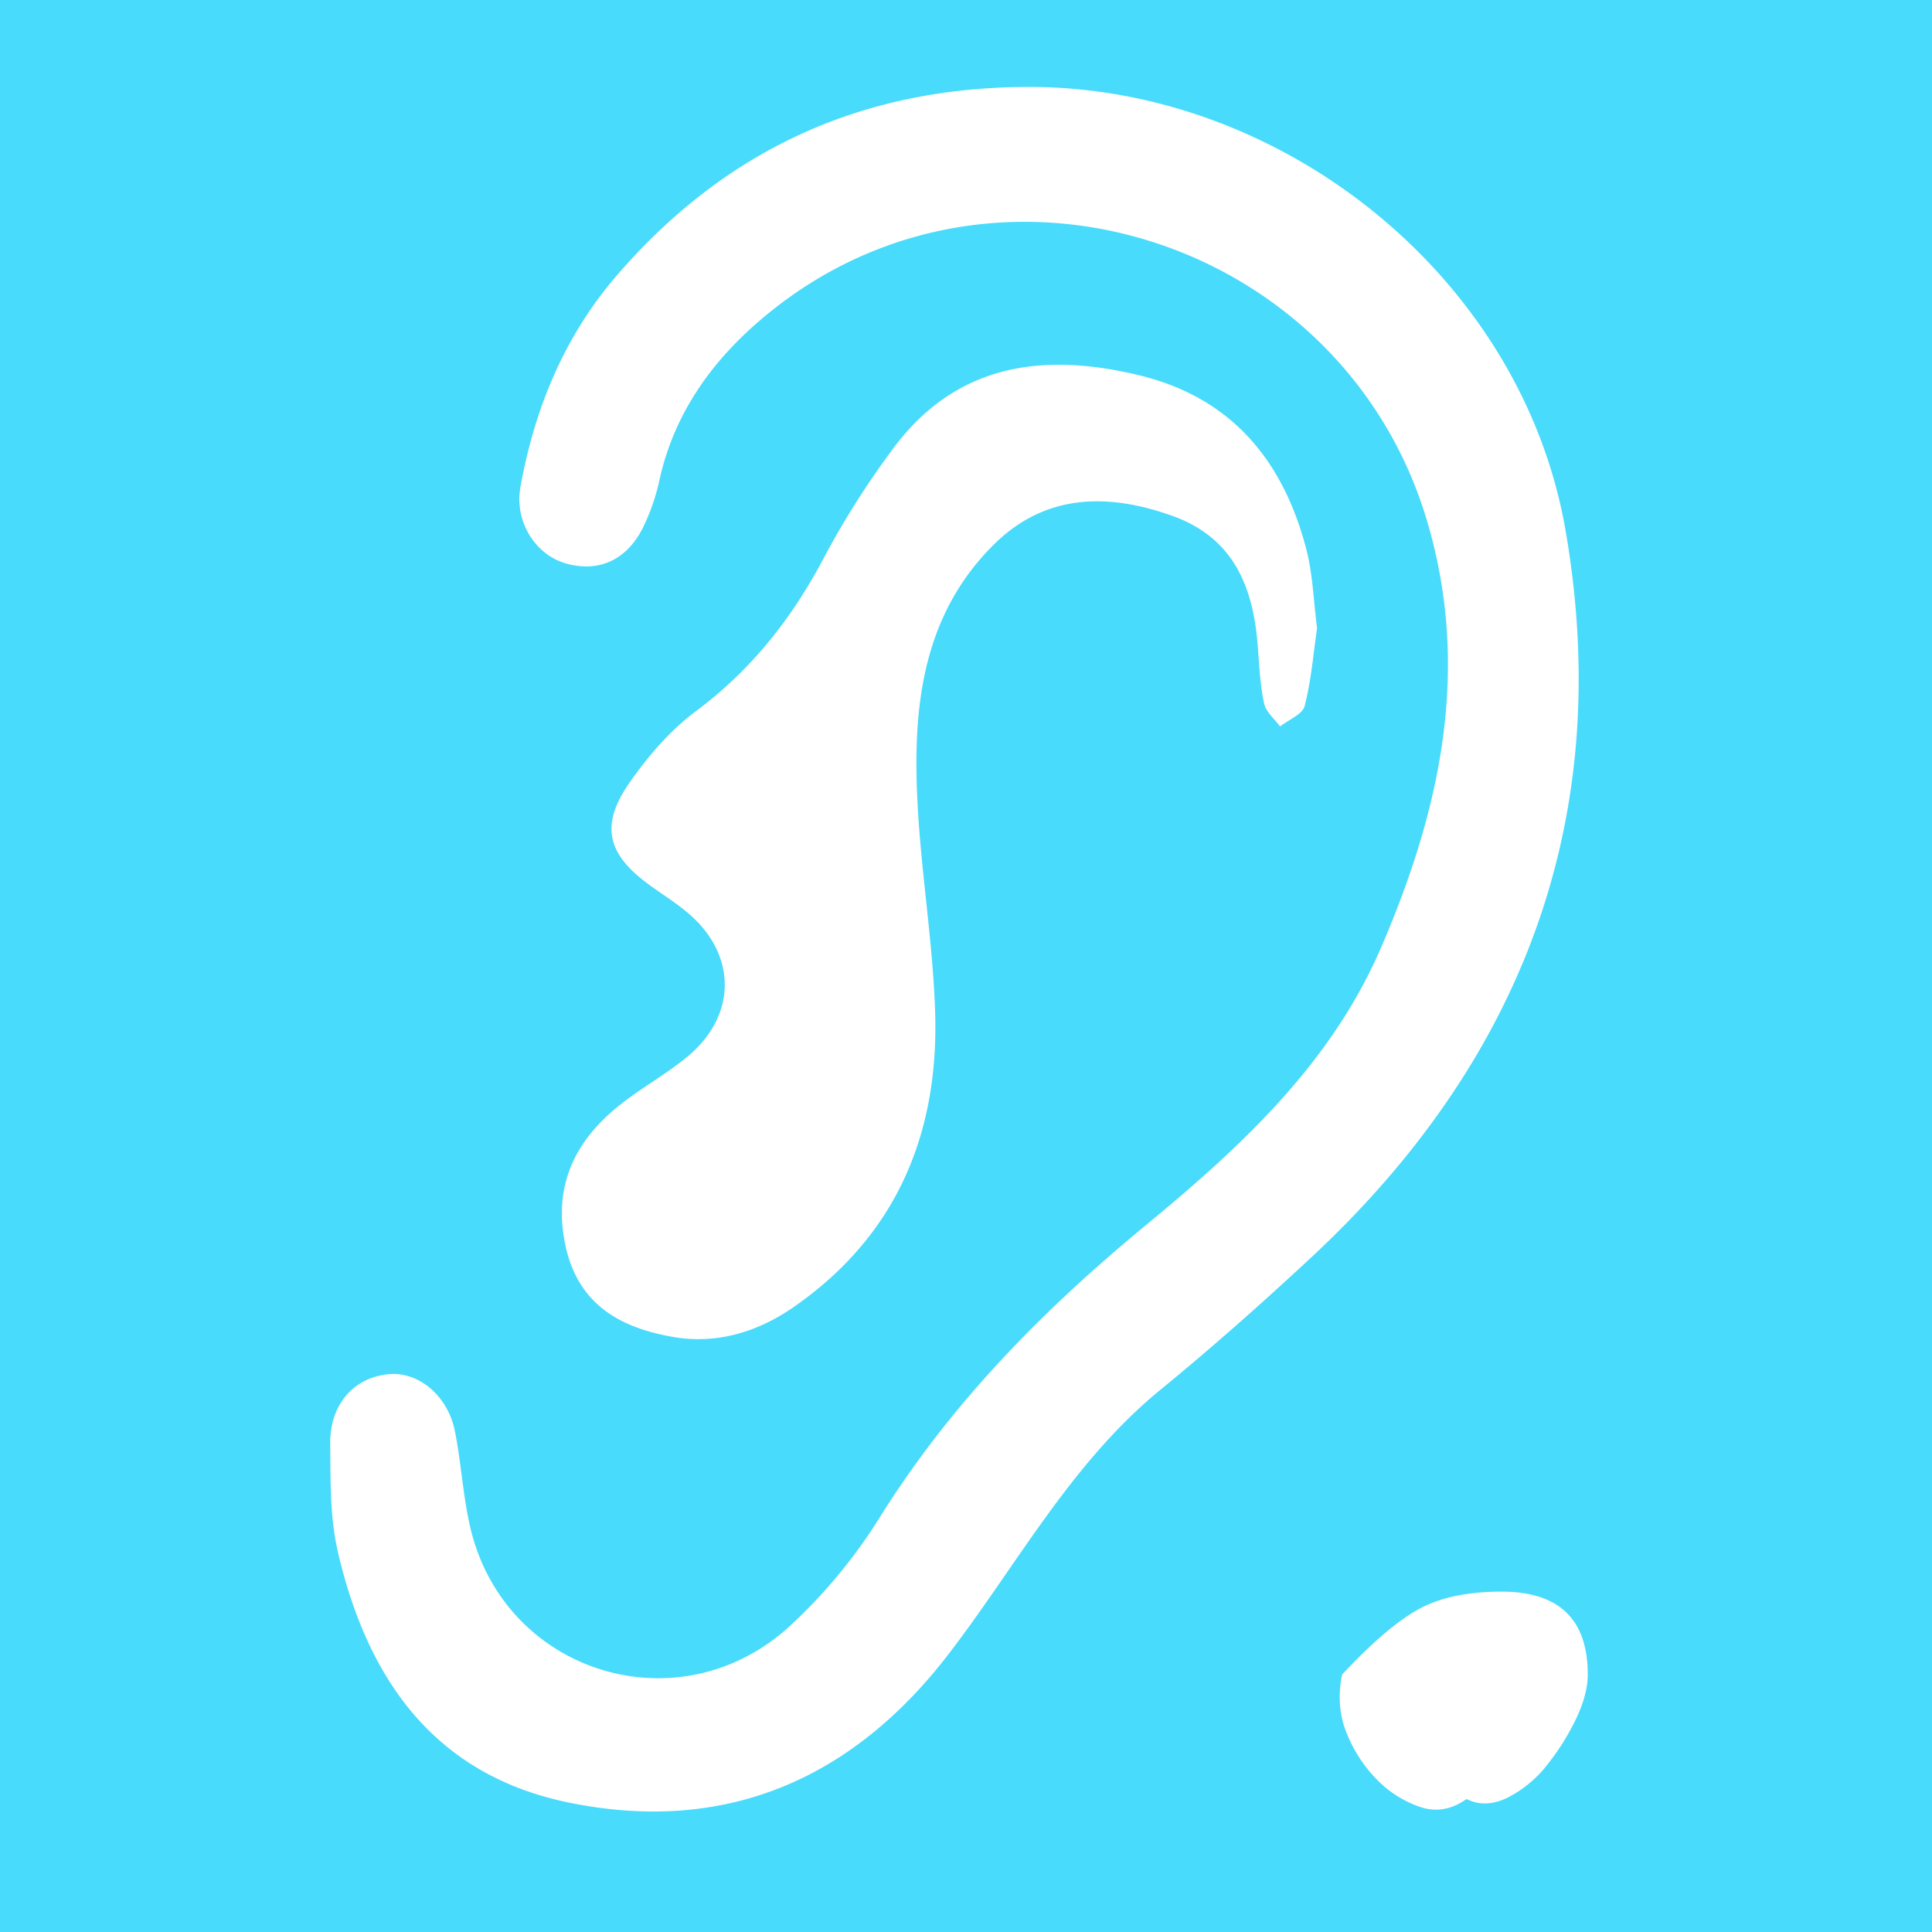<svg id="Capa_1" data-name="Capa 1" xmlns="http://www.w3.org/2000/svg" viewBox="0 0 800 800"><defs><style>.cls-1{fill:#48dbfb;}.cls-2{fill:#fff;}</style></defs><title>Mesa de trabajo 1 copia 15</title><rect class="cls-1" width="803" height="803"/><path class="cls-2" d="M426.24,36c105.13,0,204,78.93,222.06,183.85C668.71,338.24,630.78,439,542.92,520.7c-20.22,18.81-40.92,37.19-62.29,54.67-37.12,30.36-59.3,72.35-87.79,109.48-39.5,51.49-91.83,74.76-156.77,61.67-56.34-11.36-84-51.41-96.18-104-3.33-14.39-3-29.77-3.16-44.71-.14-16.57,10.09-27.72,24.67-28.83,12.16-.92,24.15,9.13,27,23.79,2.62,13.25,3.31,26.92,6.41,40,14.23,60.27,86.62,82.64,132.44,40.36a218.56,218.56,0,0,0,36.86-44.52c29.37-47.14,67.45-85.87,109.94-120.93,39.43-32.53,77-67,97.79-115.26,24.68-57.16,37.49-115.76,18.81-177.57-34.27-113.39-172.08-160.1-266.45-89.8C299,143.9,279.55,167.81,272.8,200a86,86,0,0,1-5.59,16.39c-6.44,14.81-18.41,20.92-32.62,17-12.84-3.51-21.69-17.37-19.08-31.82,5.86-32.4,18.12-62.21,39.76-87.35C300.48,61.72,357.28,36,426.24,36Z"/><path class="cls-2" d="M545.37,260.11c-1.53,10.46-2.4,21.59-5.14,32.23-.89,3.47-6.66,5.69-10.2,8.48-2.28-3.16-5.82-6-6.58-9.52-1.63-7.49-2-15.27-2.58-23-1.75-24.75-9.72-45.47-35.35-54.66-26.89-9.64-52.86-9.22-74.15,12-30,29.9-33.53,68.49-31.39,107.91,1.55,28.47,6.29,56.79,7.23,85.25,1.67,50.57-16,92.93-58.68,122.5-14.72,10.19-31.63,15.4-49.54,12.35-22.26-3.8-39.94-13.58-45-38.61-4.79-23.64,3.67-41.79,21.27-56.36,9.27-7.67,20.11-13.45,29.37-21.13,20.63-17.1,20.56-42.31.24-59.5-5.15-4.36-11-7.94-16.41-11.95-17.1-12.55-20-24.49-7.8-42,7.66-11,16.83-21.66,27.47-29.59,23.1-17.21,40-38.7,53.26-64a355.2,355.2,0,0,1,27.87-44c26.16-35.9,62.37-40.84,102.52-31.1,38.34,9.3,59.72,35.5,69.22,72.35C543.62,238,543.91,248.8,545.37,260.11Z"/><path class="cls-2" d="M555.72,693.42q18.49-19.82,31.71-27.09t34.35-7.27q35.68,0,35.68,34.35,0,7.93-4.62,17.84a99.35,99.35,0,0,1-11.89,19.16,48.9,48.9,0,0,1-16.52,13.87q-9.26,4.61-17.18.66-9.26,6.59-19.16,3.3A45.4,45.4,0,0,1,570.26,737a57.71,57.71,0,0,1-12.55-19.16Q553.06,706.65,555.72,693.42Z"/></svg>